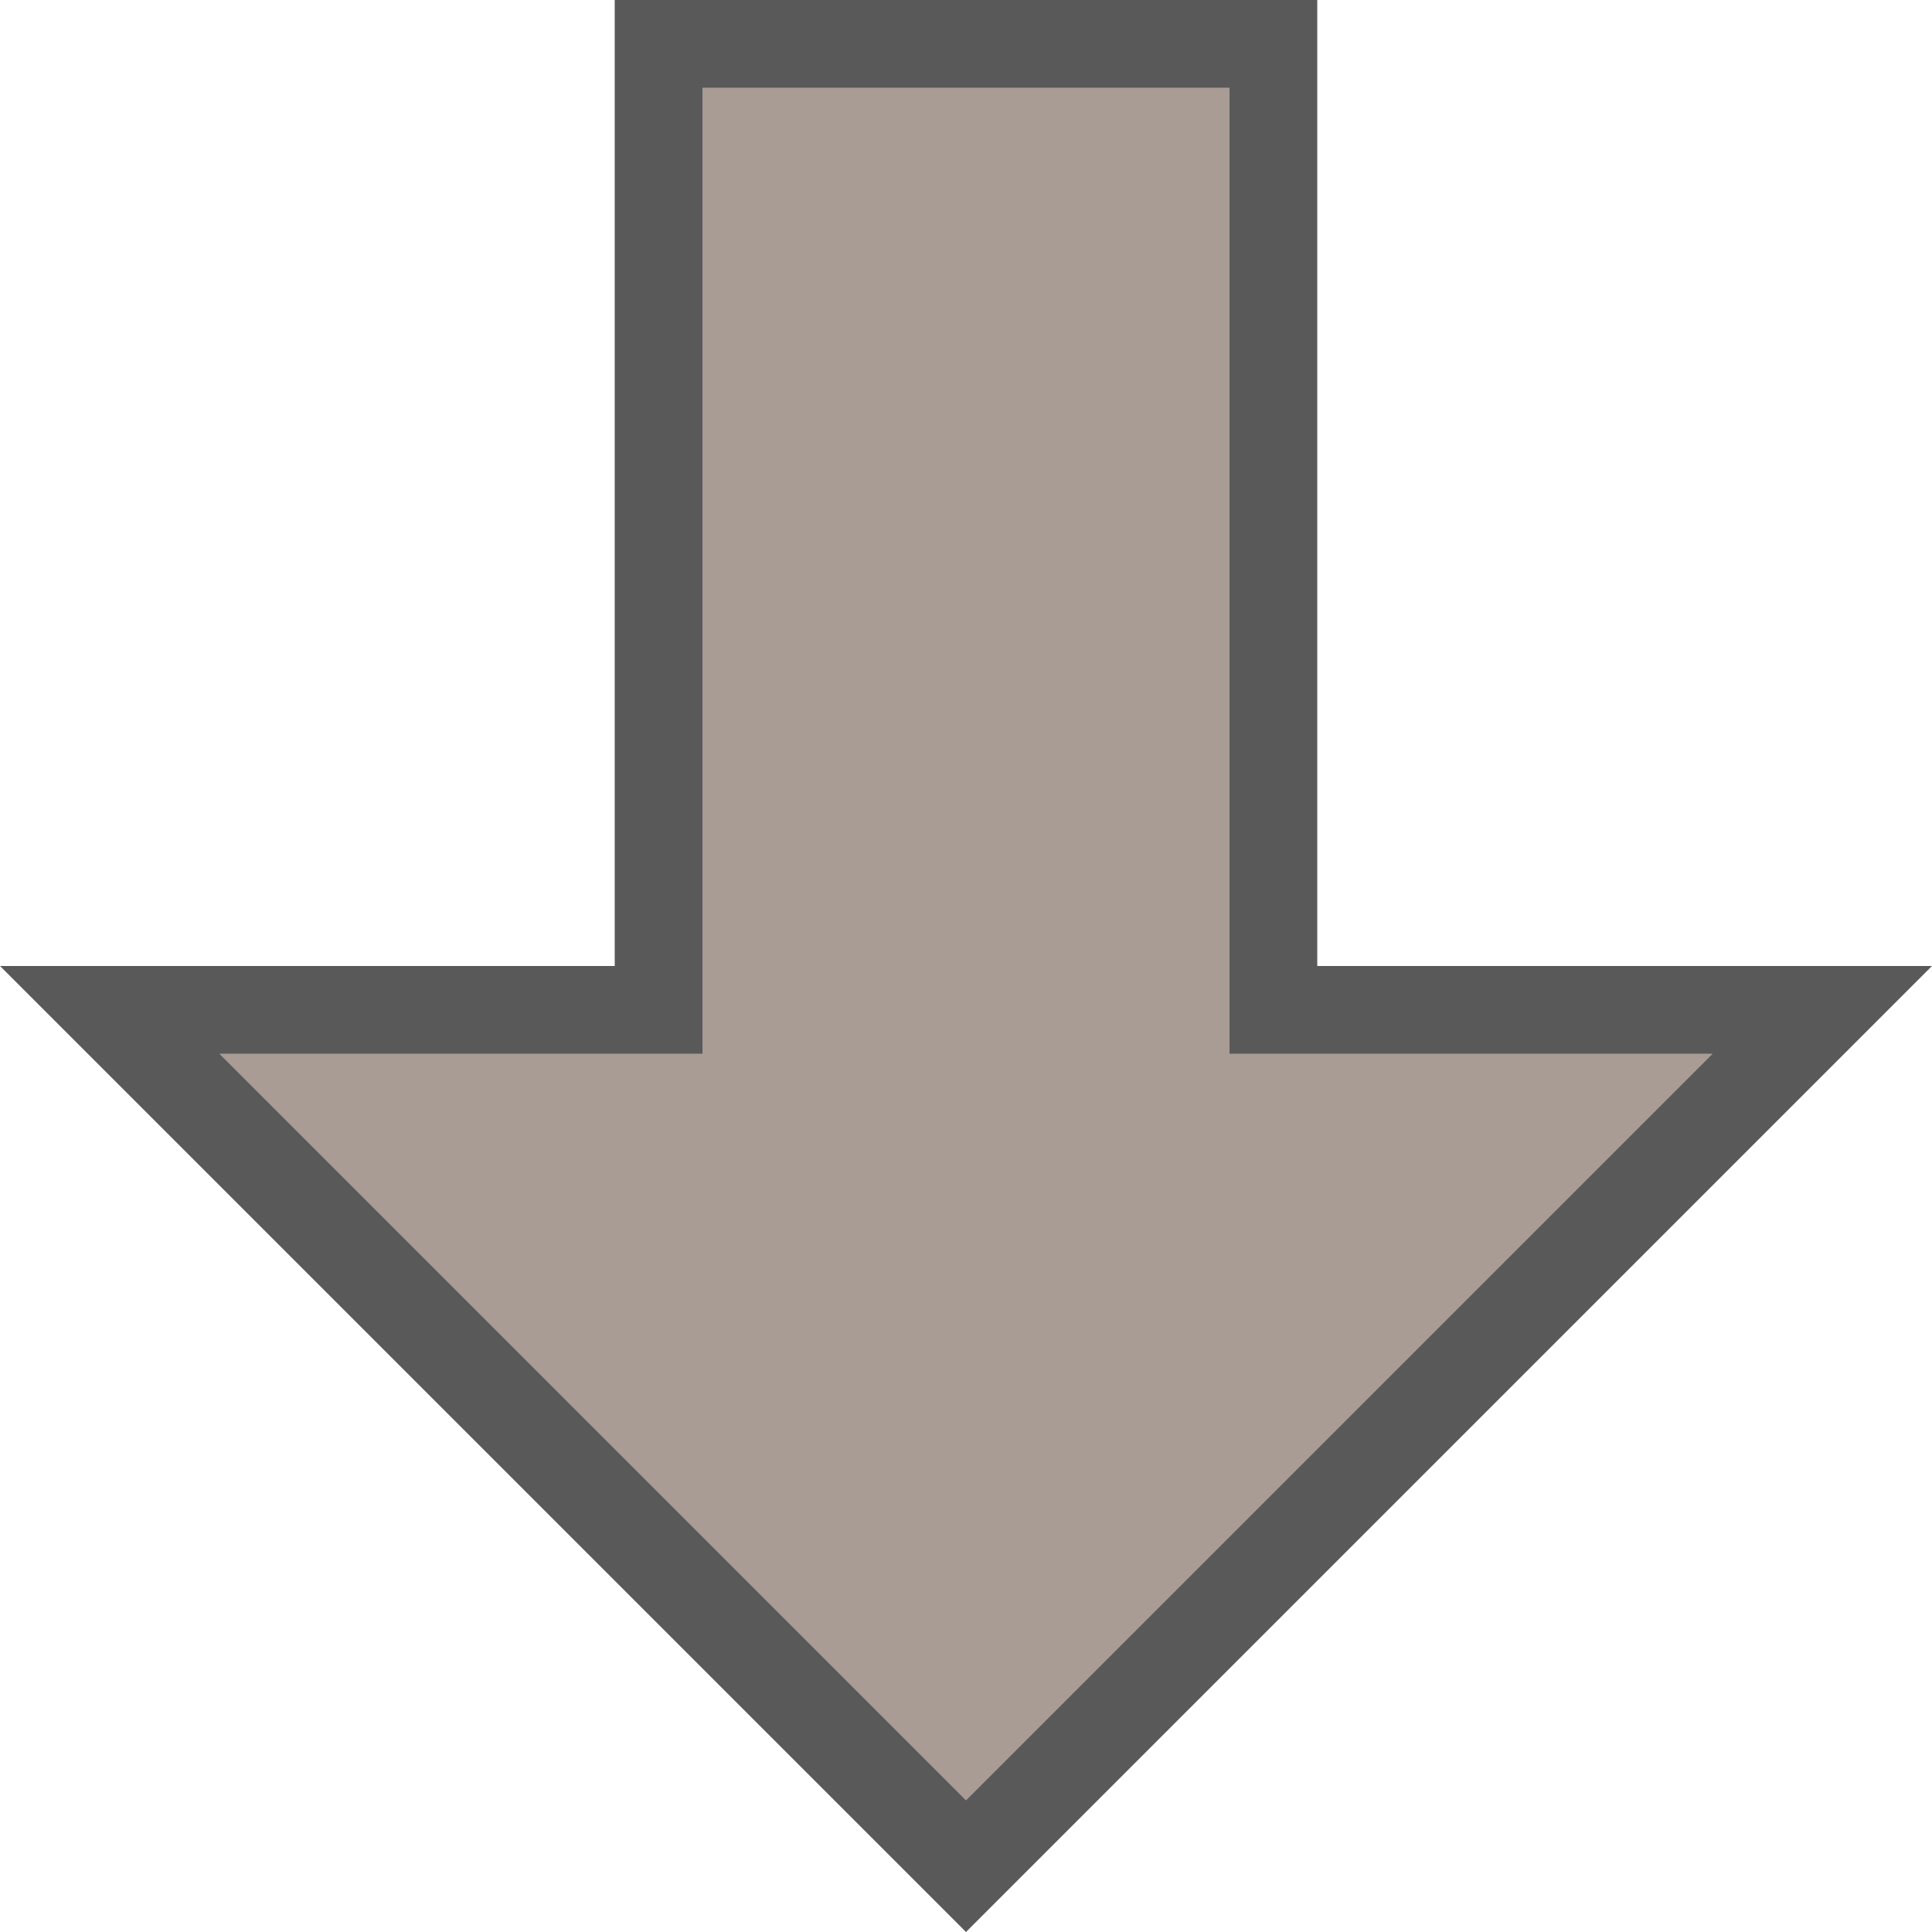 <svg width="22" height="22" version="1.1" xmlns="http://www.w3.org/2000/svg">
 <defs>
  <style id="current-color-scheme" type="text/css"/>
 </defs>
 <g transform="translate(-422 -490)">
  <rect x="422" y="490" width="22" height="22" fill="none" opacity=".75"/>
  <path d="m430 491h6v11h5.5l-8.5 8.5-8.5-8.5h5.5z" fill="#7a675c" opacity=".65" stroke-width="0"/>
  <path d="m429 490v11h-7l11 11 11-11h-7v-11zm1 1h6v11h5.5l-8.5 8.5-8.5-8.5h5.5z" fill="#000000" opacity=".65" stroke-width="0"/>
 </g>
</svg>
